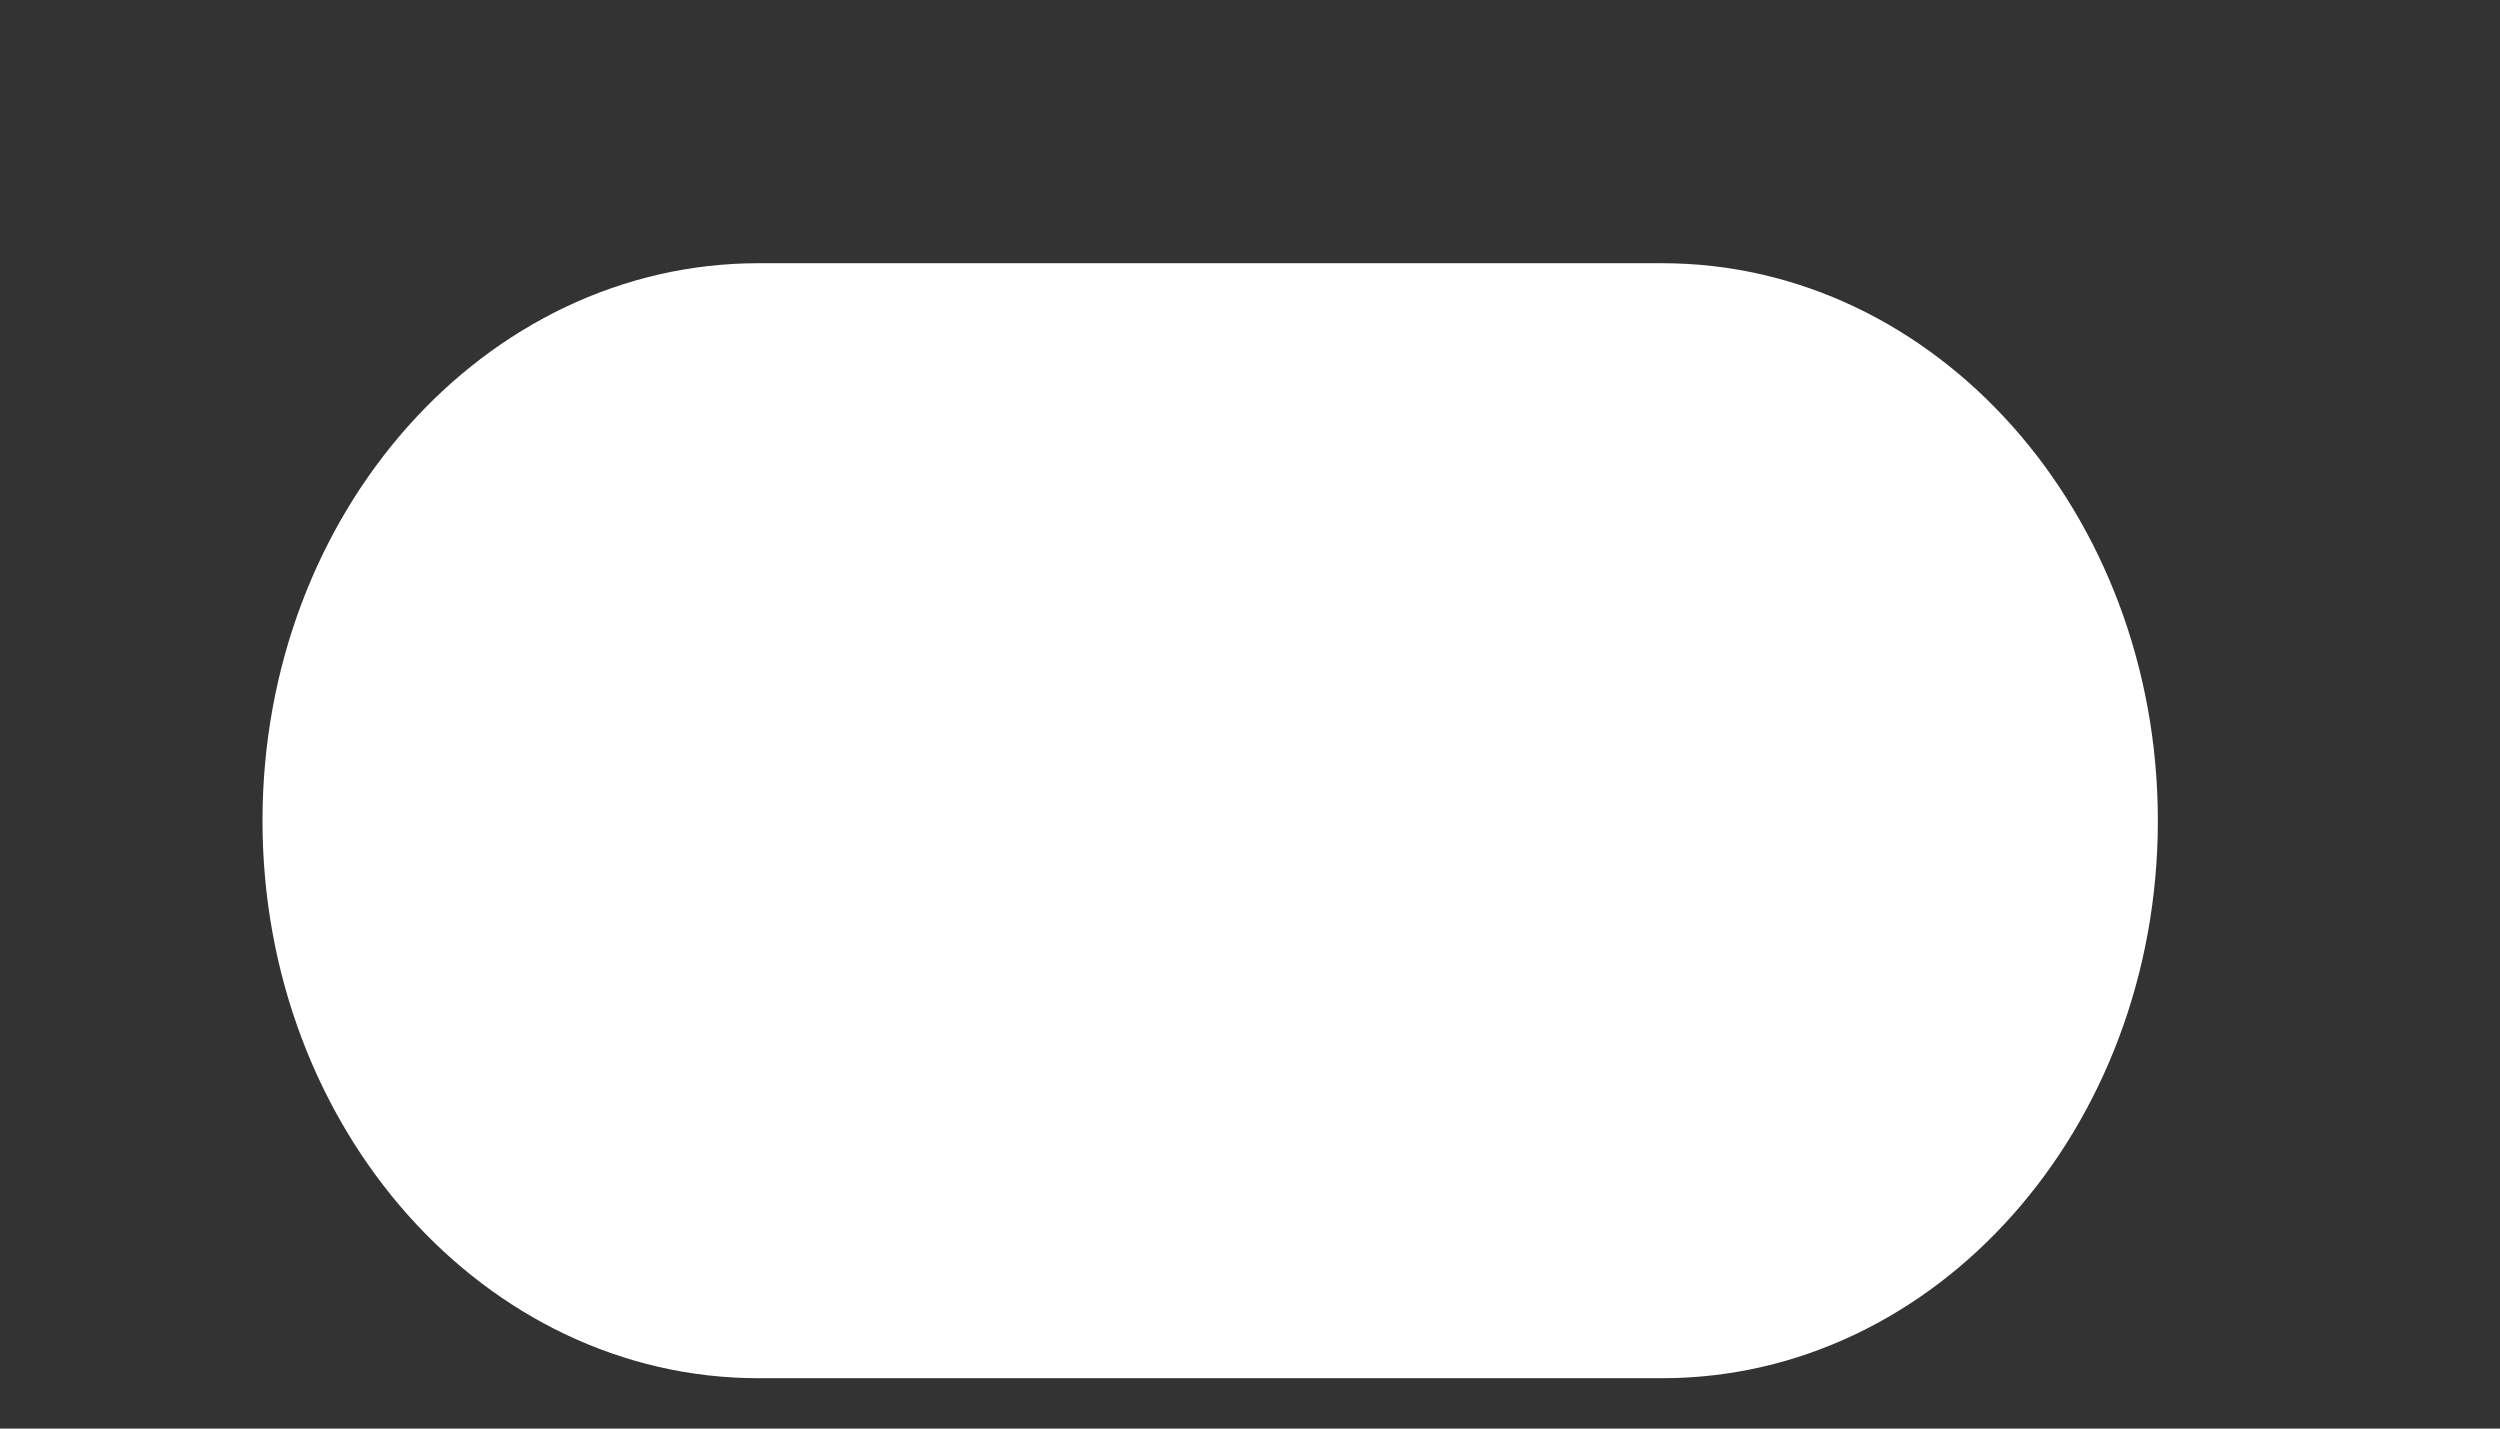<svg width="7" height="4" viewBox="0 0 7 4" fill="none" xmlns="http://www.w3.org/2000/svg">
<rect x="0" y="0" width="7" height="4" fill="#333333" stroke="none"/>
<path d="M4.654 0.737H2.124C1.357 0.737 0.735 1.436 0.735 2.298C0.735 3.16 1.357 3.859 2.124 3.859H4.654C5.421 3.859 6.042 3.16 6.042 2.298C6.042 1.436 5.421 0.737 4.654 0.737Z" fill="white"/>
</svg>
